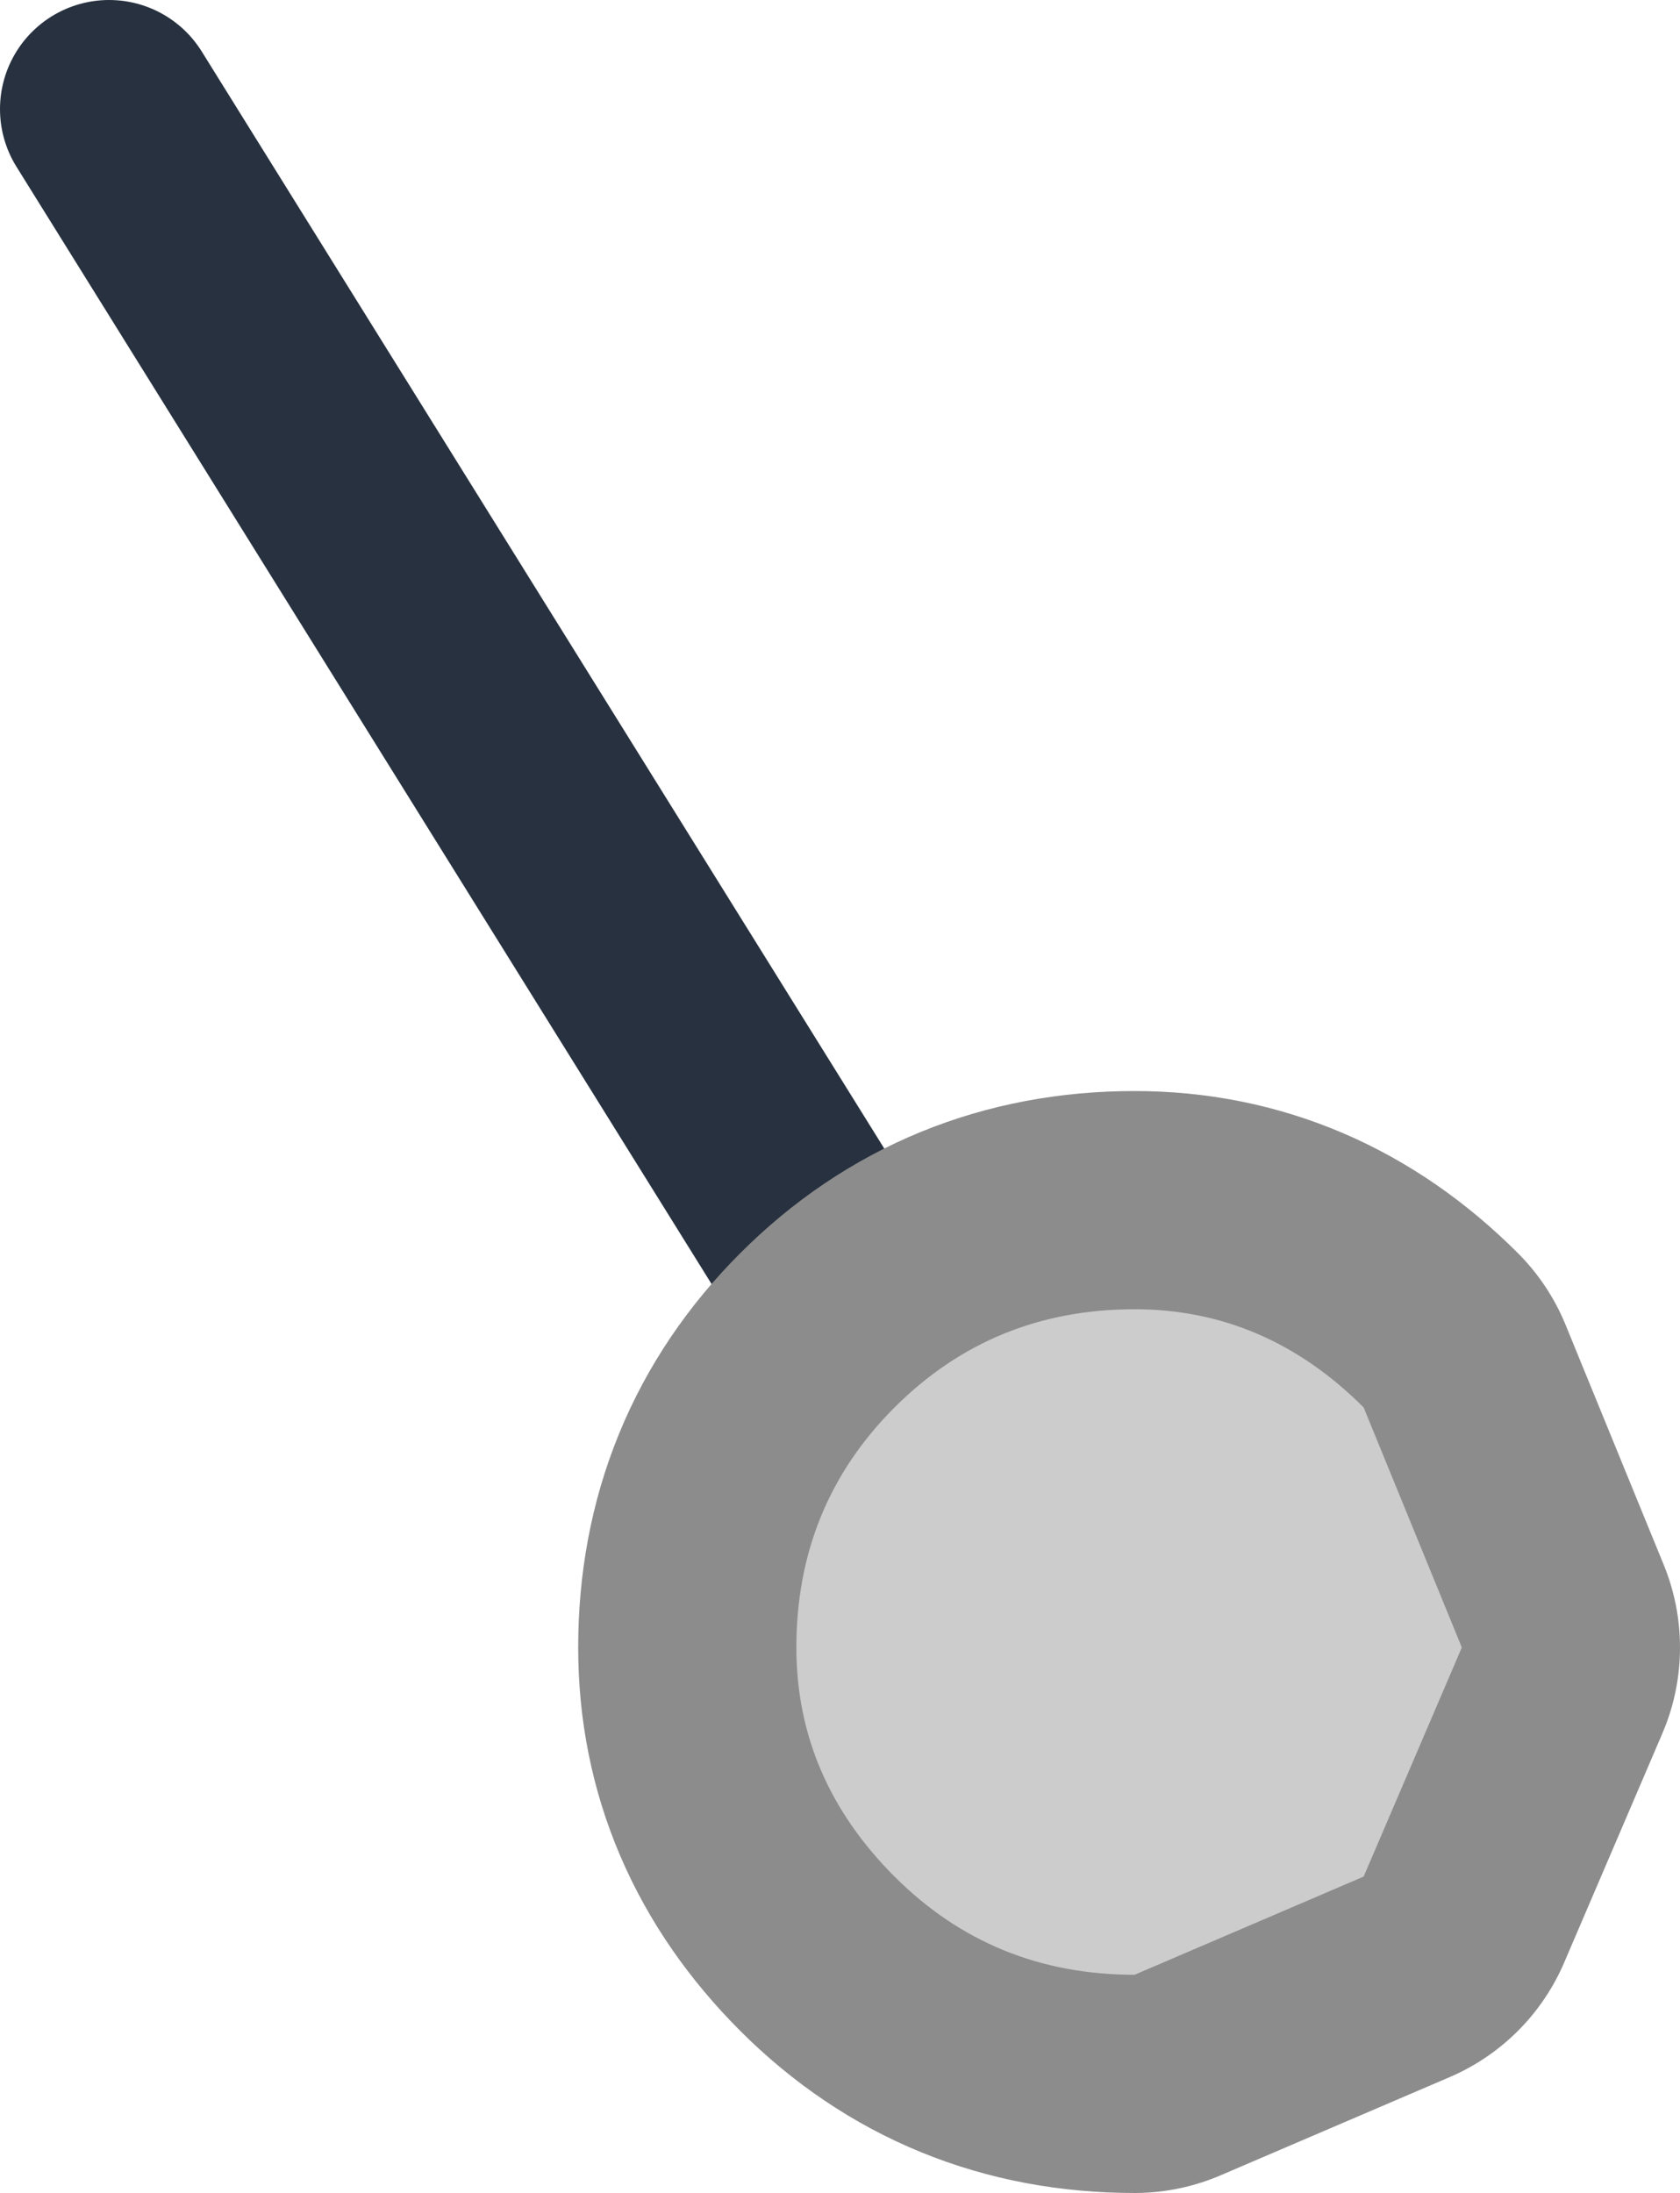 <?xml version="1.0" encoding="UTF-8" standalone="no"?>
<svg xmlns:xlink="http://www.w3.org/1999/xlink" height="10.05px" width="7.7px" xmlns="http://www.w3.org/2000/svg">
  <g transform="matrix(1.0, 0.0, 0.0, 1.0, -8.45, -10.95)">
    <path d="M13.15 18.2 L8.95 11.45" fill="none" stroke="#27313f" stroke-linecap="round" stroke-linejoin="round" stroke-width="1.0"/>
    <path d="M14.7 19.55 L13.65 20.0 Q13.0 20.0 12.55 19.55 12.1 19.1 12.1 18.5 12.1 17.85 12.55 17.4 13.0 16.95 13.65 16.95 14.25 16.95 14.7 17.4 L15.15 18.5 14.7 19.55" fill="#8c8c8c" fill-rule="evenodd" stroke="none"/>
    <path d="M14.7 19.55 L13.65 20.0 Q13.0 20.0 12.55 19.55 12.1 19.1 12.1 18.5 12.1 17.85 12.55 17.4 13.0 16.95 13.65 16.95 14.25 16.95 14.7 17.4 L15.15 18.5 14.7 19.55 Z" fill="none" stroke="#8c8c8c" stroke-linecap="round" stroke-linejoin="round" stroke-width="2.0"/>
    <path d="M15.15 18.5 L14.7 19.55 13.65 20.0 Q13.0 20.0 12.55 19.55 12.1 19.1 12.1 18.5 12.1 17.85 12.55 17.4 13.0 16.95 13.65 16.95 14.25 16.95 14.7 17.4 L15.15 18.5" fill="#cccccc" fill-rule="evenodd" stroke="none"/>
  </g>
</svg>
